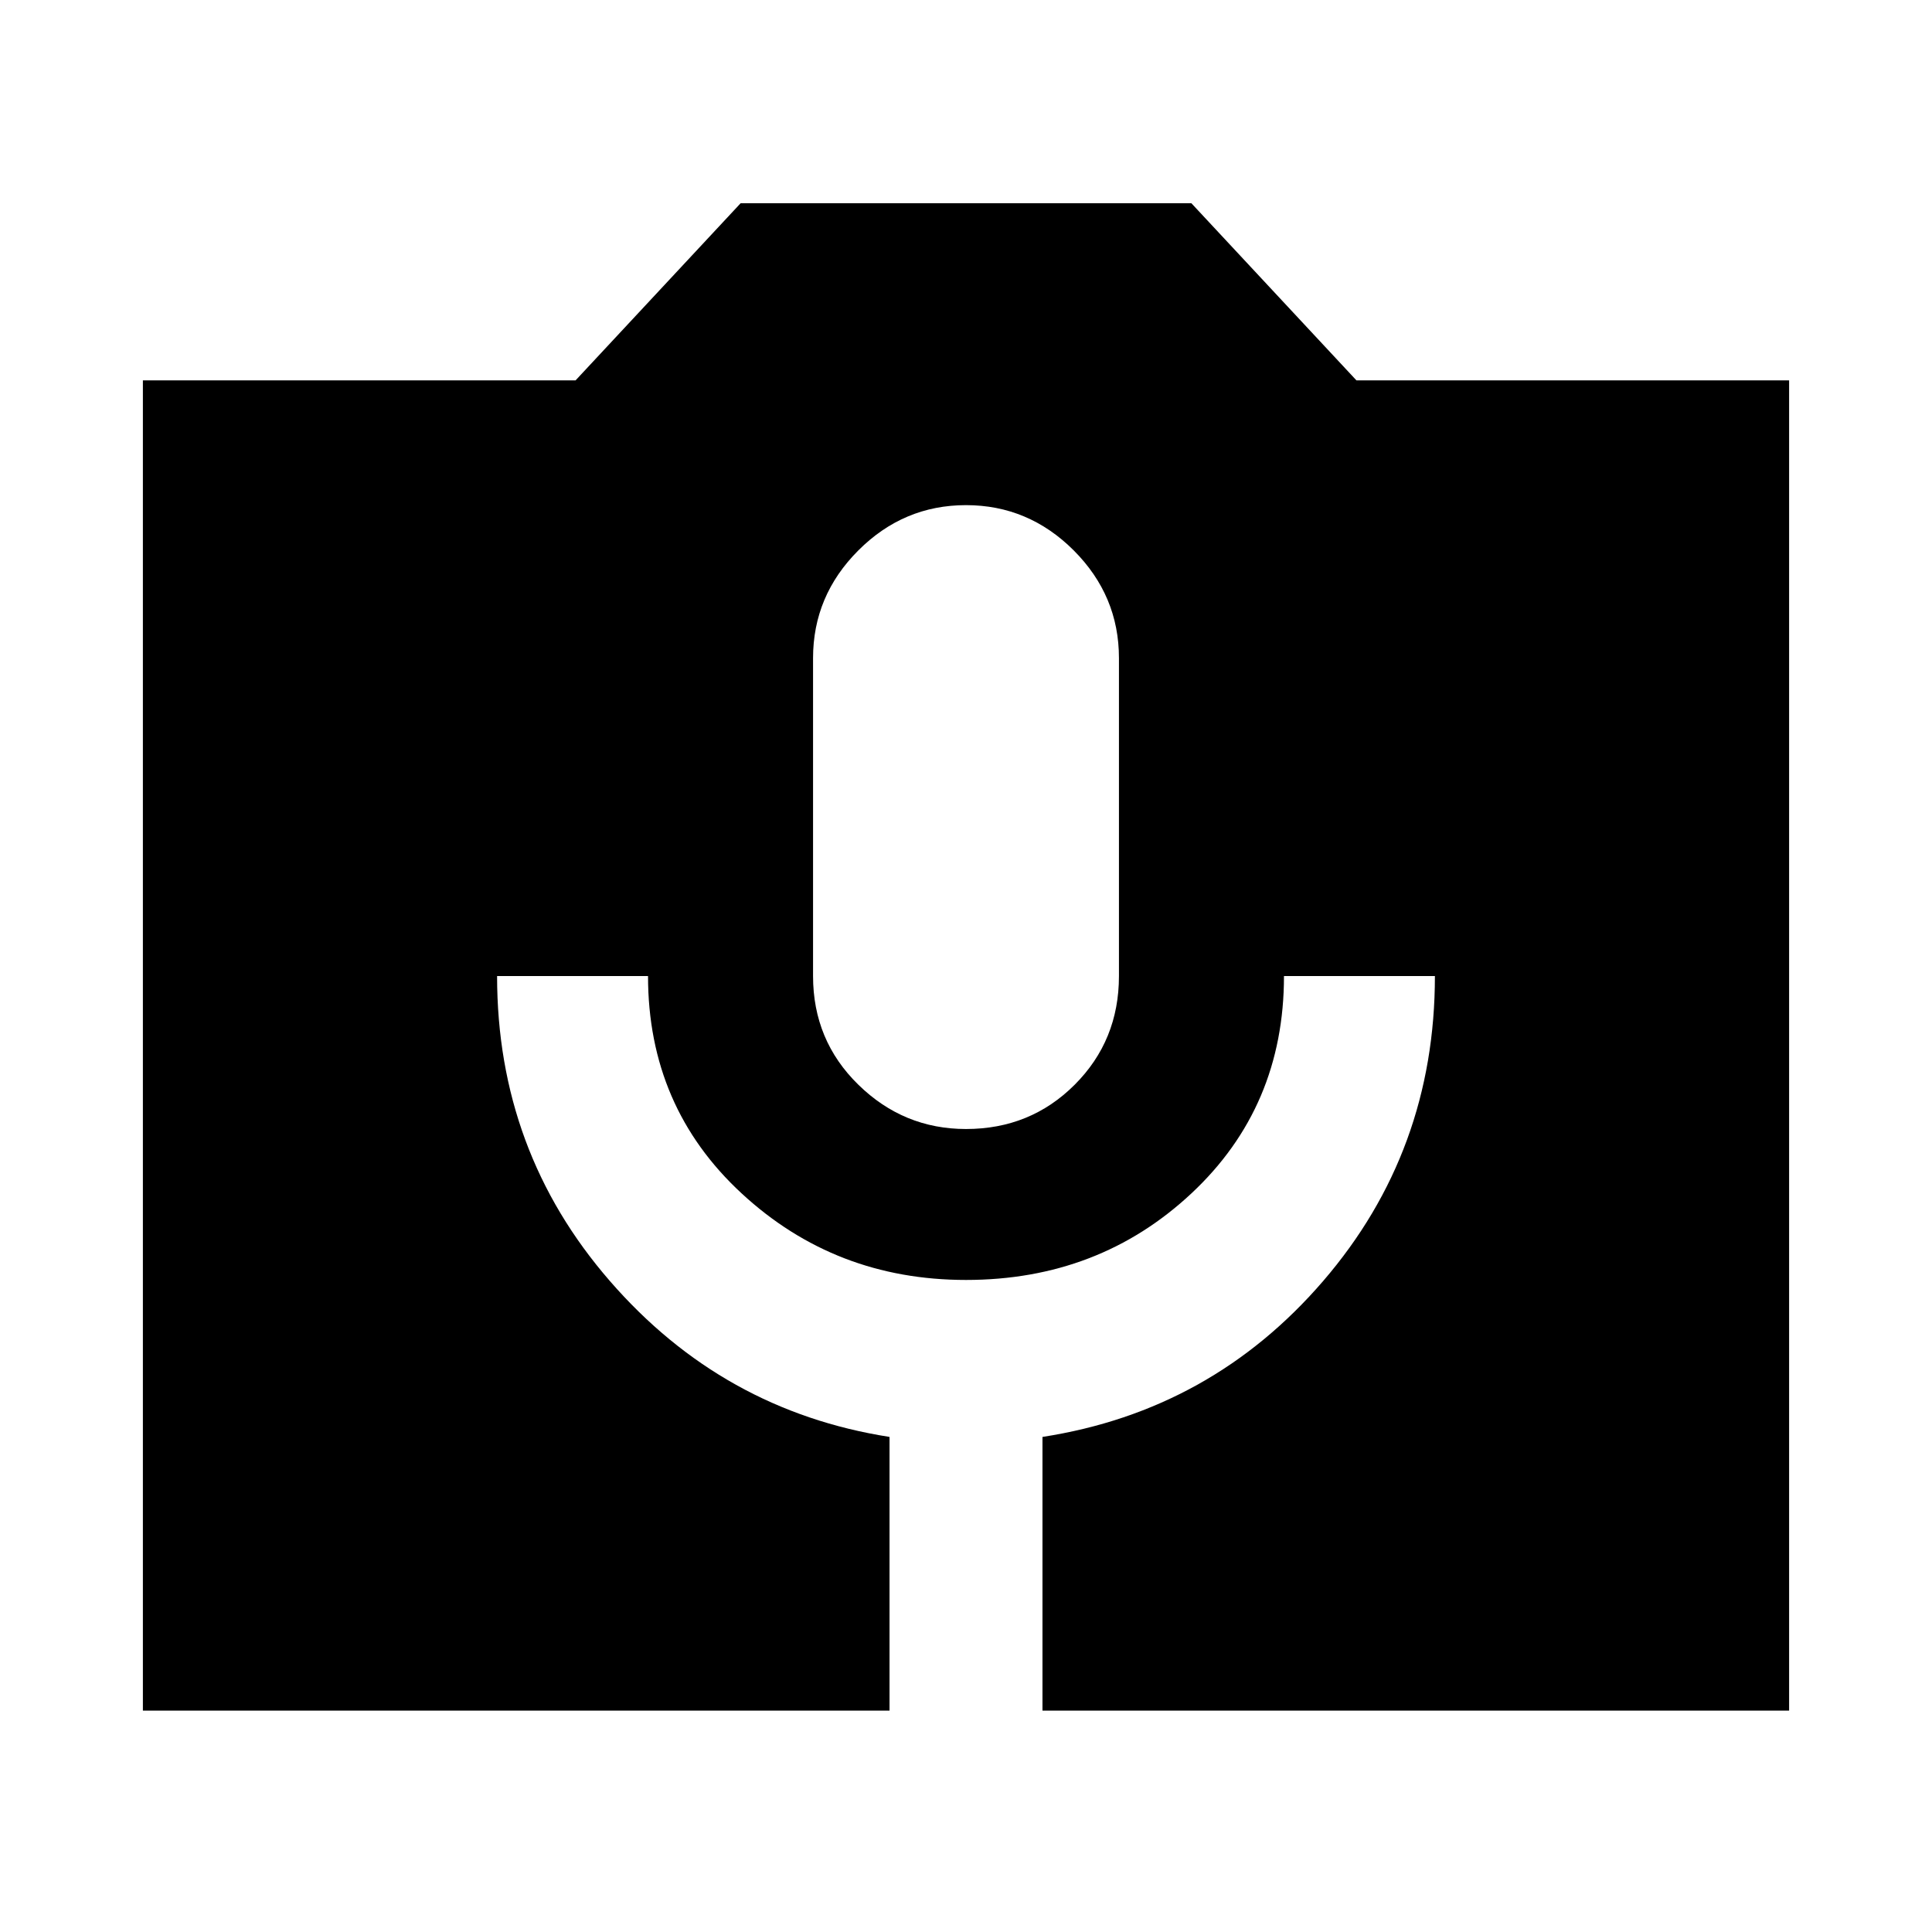 <svg xmlns="http://www.w3.org/2000/svg" height="24" width="24"><path d="M1.775 21.25V4.725H7.15l2.05-2.2h5.6l2.05 2.2h5.375V21.25H12.95v-3.4q2.1-.325 3.488-1.938 1.387-1.612 1.387-3.787H15.95q0 1.625-1.15 2.7Q13.65 15.9 12 15.9q-1.625 0-2.787-1.075-1.163-1.075-1.163-2.7H6.175q0 2.175 1.4 3.787 1.4 1.613 3.475 1.938v3.4ZM12 14.025q.8 0 1.35-.55t.55-1.35v-3.95q0-.775-.562-1.338-.563-.562-1.338-.562-.775 0-1.337.562-.563.563-.563 1.338v3.95q0 .8.563 1.35.562.55 1.337.55Z"/></svg>